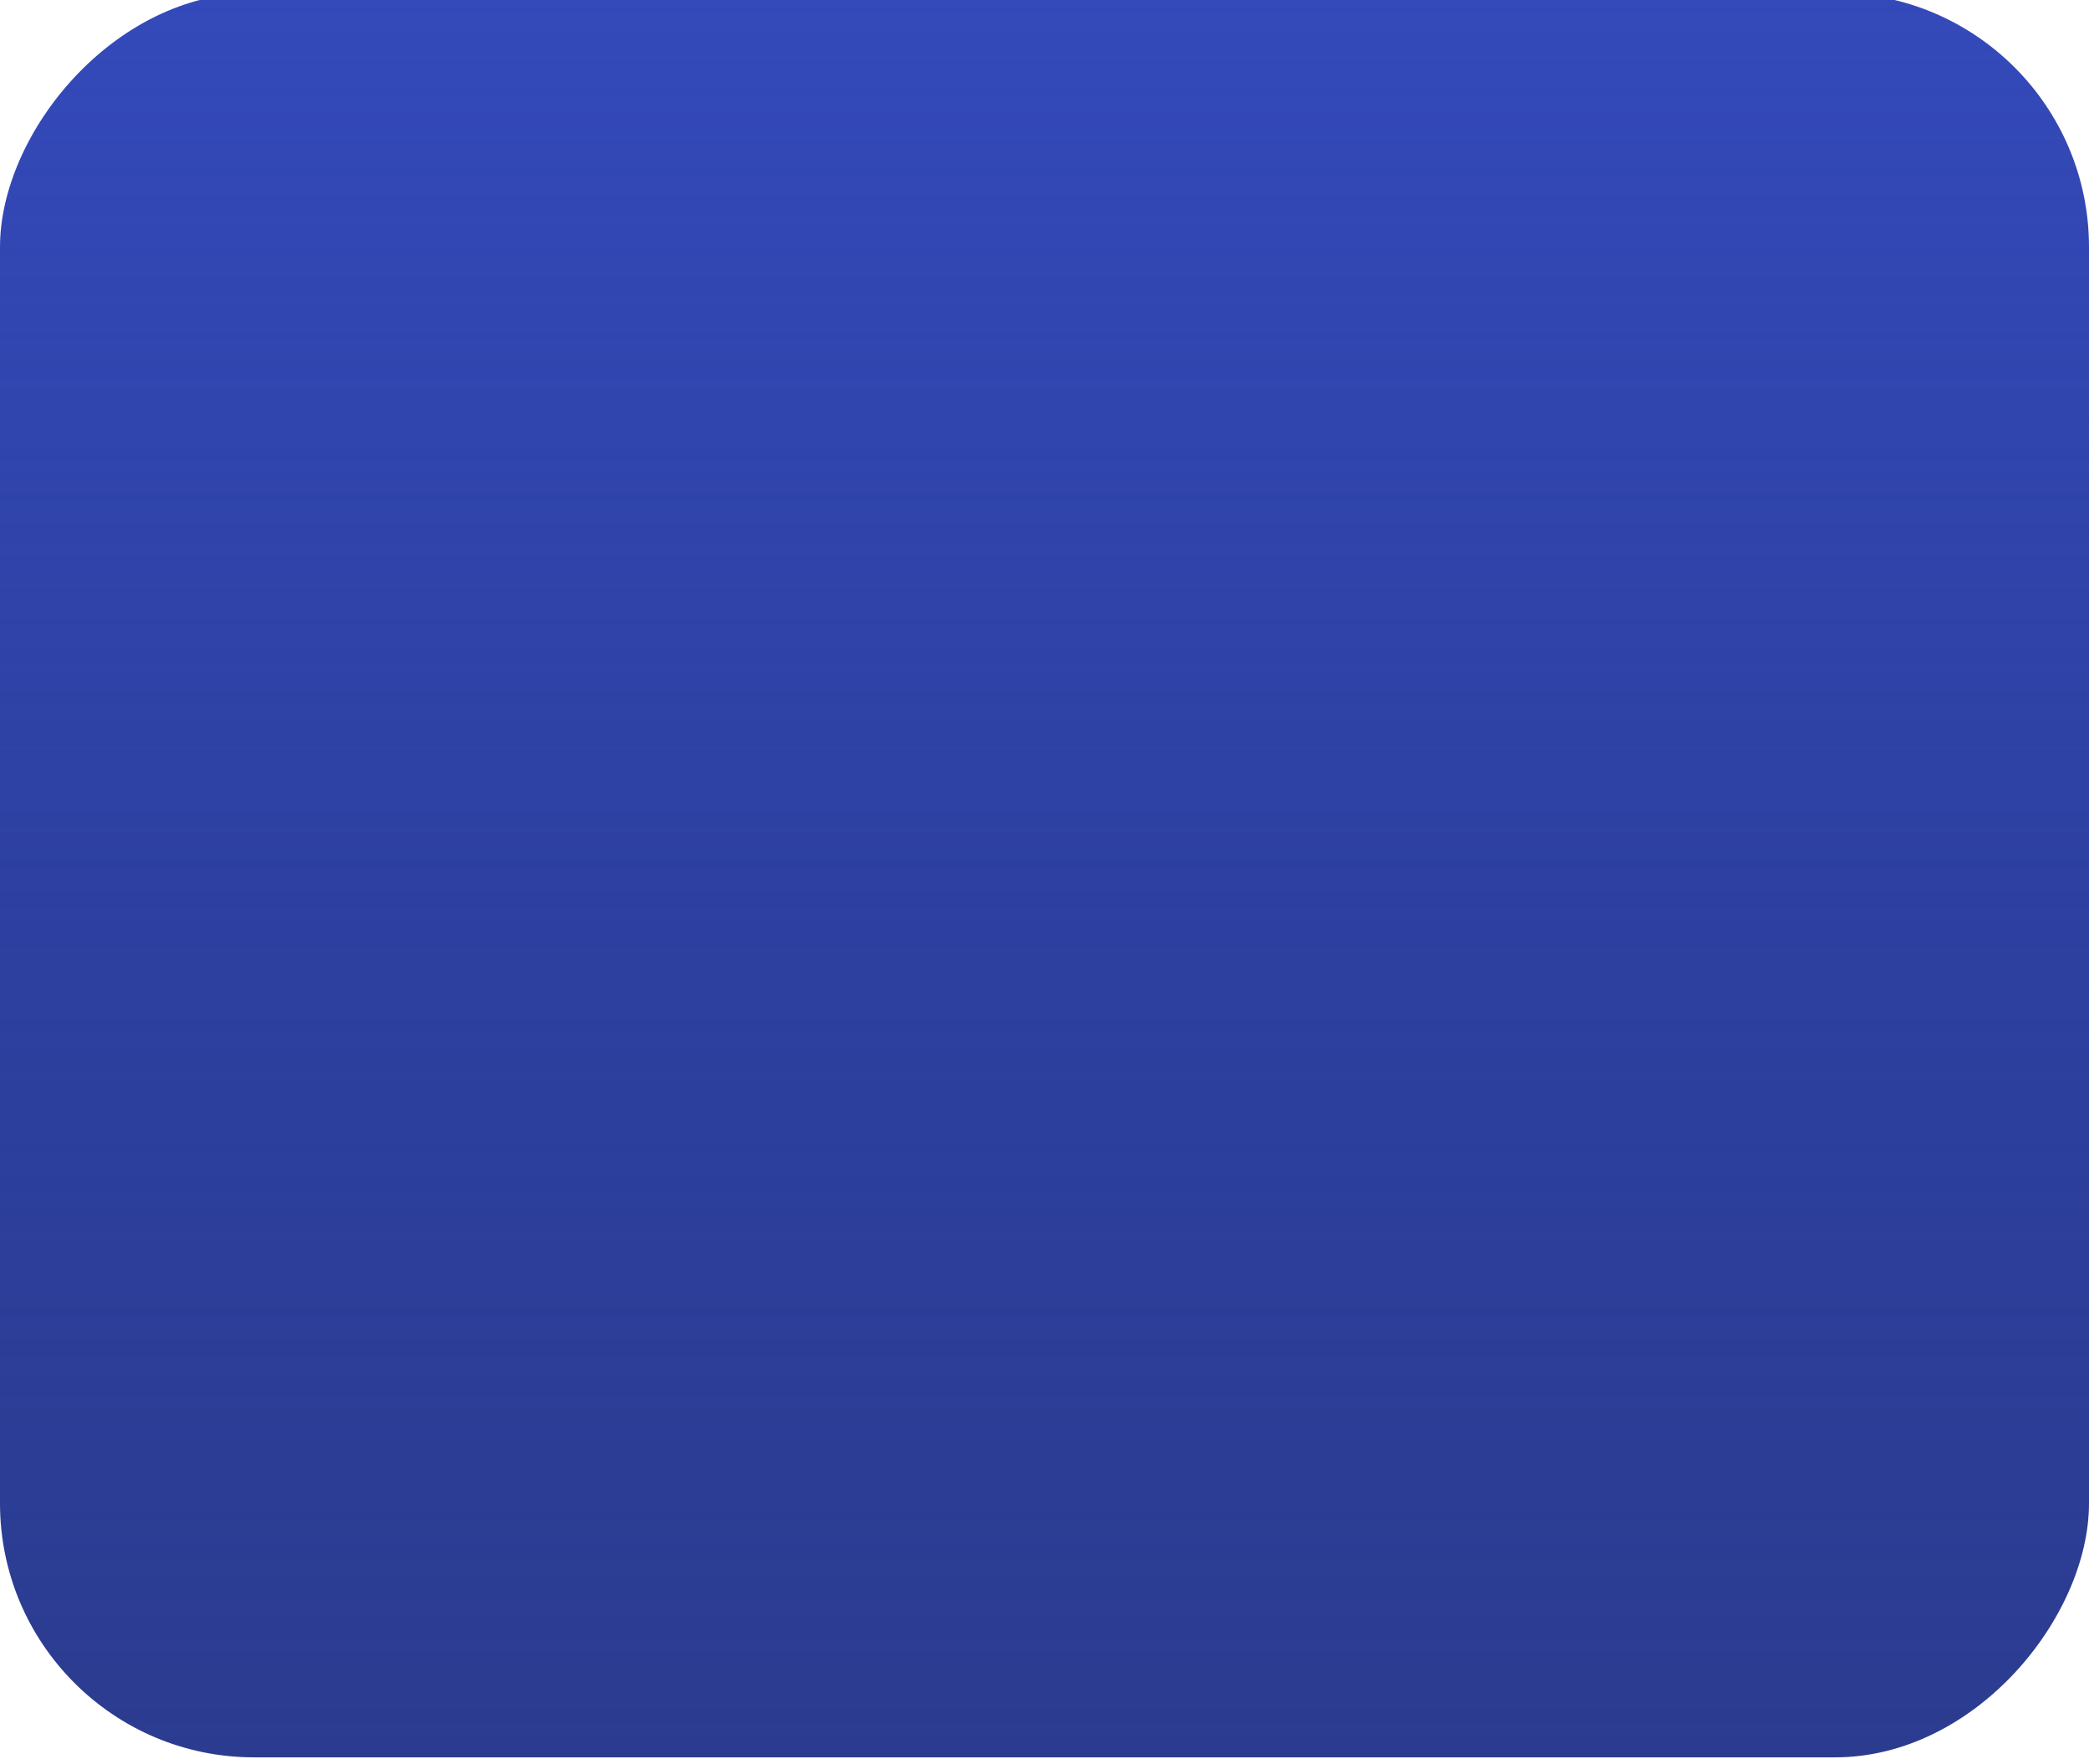 <svg width="592" height="500" viewBox="0 0 592 500" fill="none" xmlns="http://www.w3.org/2000/svg">
<g filter="url(#filter0_ii_69_3063)">
<rect width="592" height="500" rx="72" transform="matrix(-1 0 0 1 592 0)" fill="url(#paint0_linear_69_3063)"/>
</g>
<defs>
<filter id="filter0_ii_69_3063" x="0" y="-4" width="592" height="510" filterUnits="userSpaceOnUse" color-interpolation-filters="sRGB">
<feFlood flood-opacity="0" result="BackgroundImageFix"/>
<feBlend mode="normal" in="SourceGraphic" in2="BackgroundImageFix" result="shape"/>
<feColorMatrix in="SourceAlpha" type="matrix" values="0 0 0 0 0 0 0 0 0 0 0 0 0 0 0 0 0 0 127 0" result="hardAlpha"/>
<feMorphology radius="8" operator="erode" in="SourceAlpha" result="effect1_innerShadow_69_3063"/>
<feOffset dy="6"/>
<feComposite in2="hardAlpha" operator="arithmetic" k2="-1" k3="1"/>
<feColorMatrix type="matrix" values="0 0 0 0 0.142 0 0 0 0 0.387 0 0 0 0 1 0 0 0 1 0"/>
<feBlend mode="normal" in2="shape" result="effect1_innerShadow_69_3063"/>
<feColorMatrix in="SourceAlpha" type="matrix" values="0 0 0 0 0 0 0 0 0 0 0 0 0 0 0 0 0 0 127 0" result="hardAlpha"/>
<feMorphology radius="4" operator="erode" in="SourceAlpha" result="effect2_innerShadow_69_3063"/>
<feOffset dy="-8"/>
<feComposite in2="hardAlpha" operator="arithmetic" k2="-1" k3="1"/>
<feColorMatrix type="matrix" values="0 0 0 0 0.078 0 0 0 0 0.055 0 0 0 0 0.4 0 0 0 1 0"/>
<feBlend mode="normal" in2="effect1_innerShadow_69_3063" result="effect2_innerShadow_69_3063"/>
</filter>
<linearGradient id="paint0_linear_69_3063" x1="296" y1="0" x2="296" y2="500" gradientUnits="userSpaceOnUse">
<stop stop-color="#344ABA"/>
<stop offset="1" stop-color="#001479" stop-opacity="0.83"/>
</linearGradient>
</defs>
</svg>
